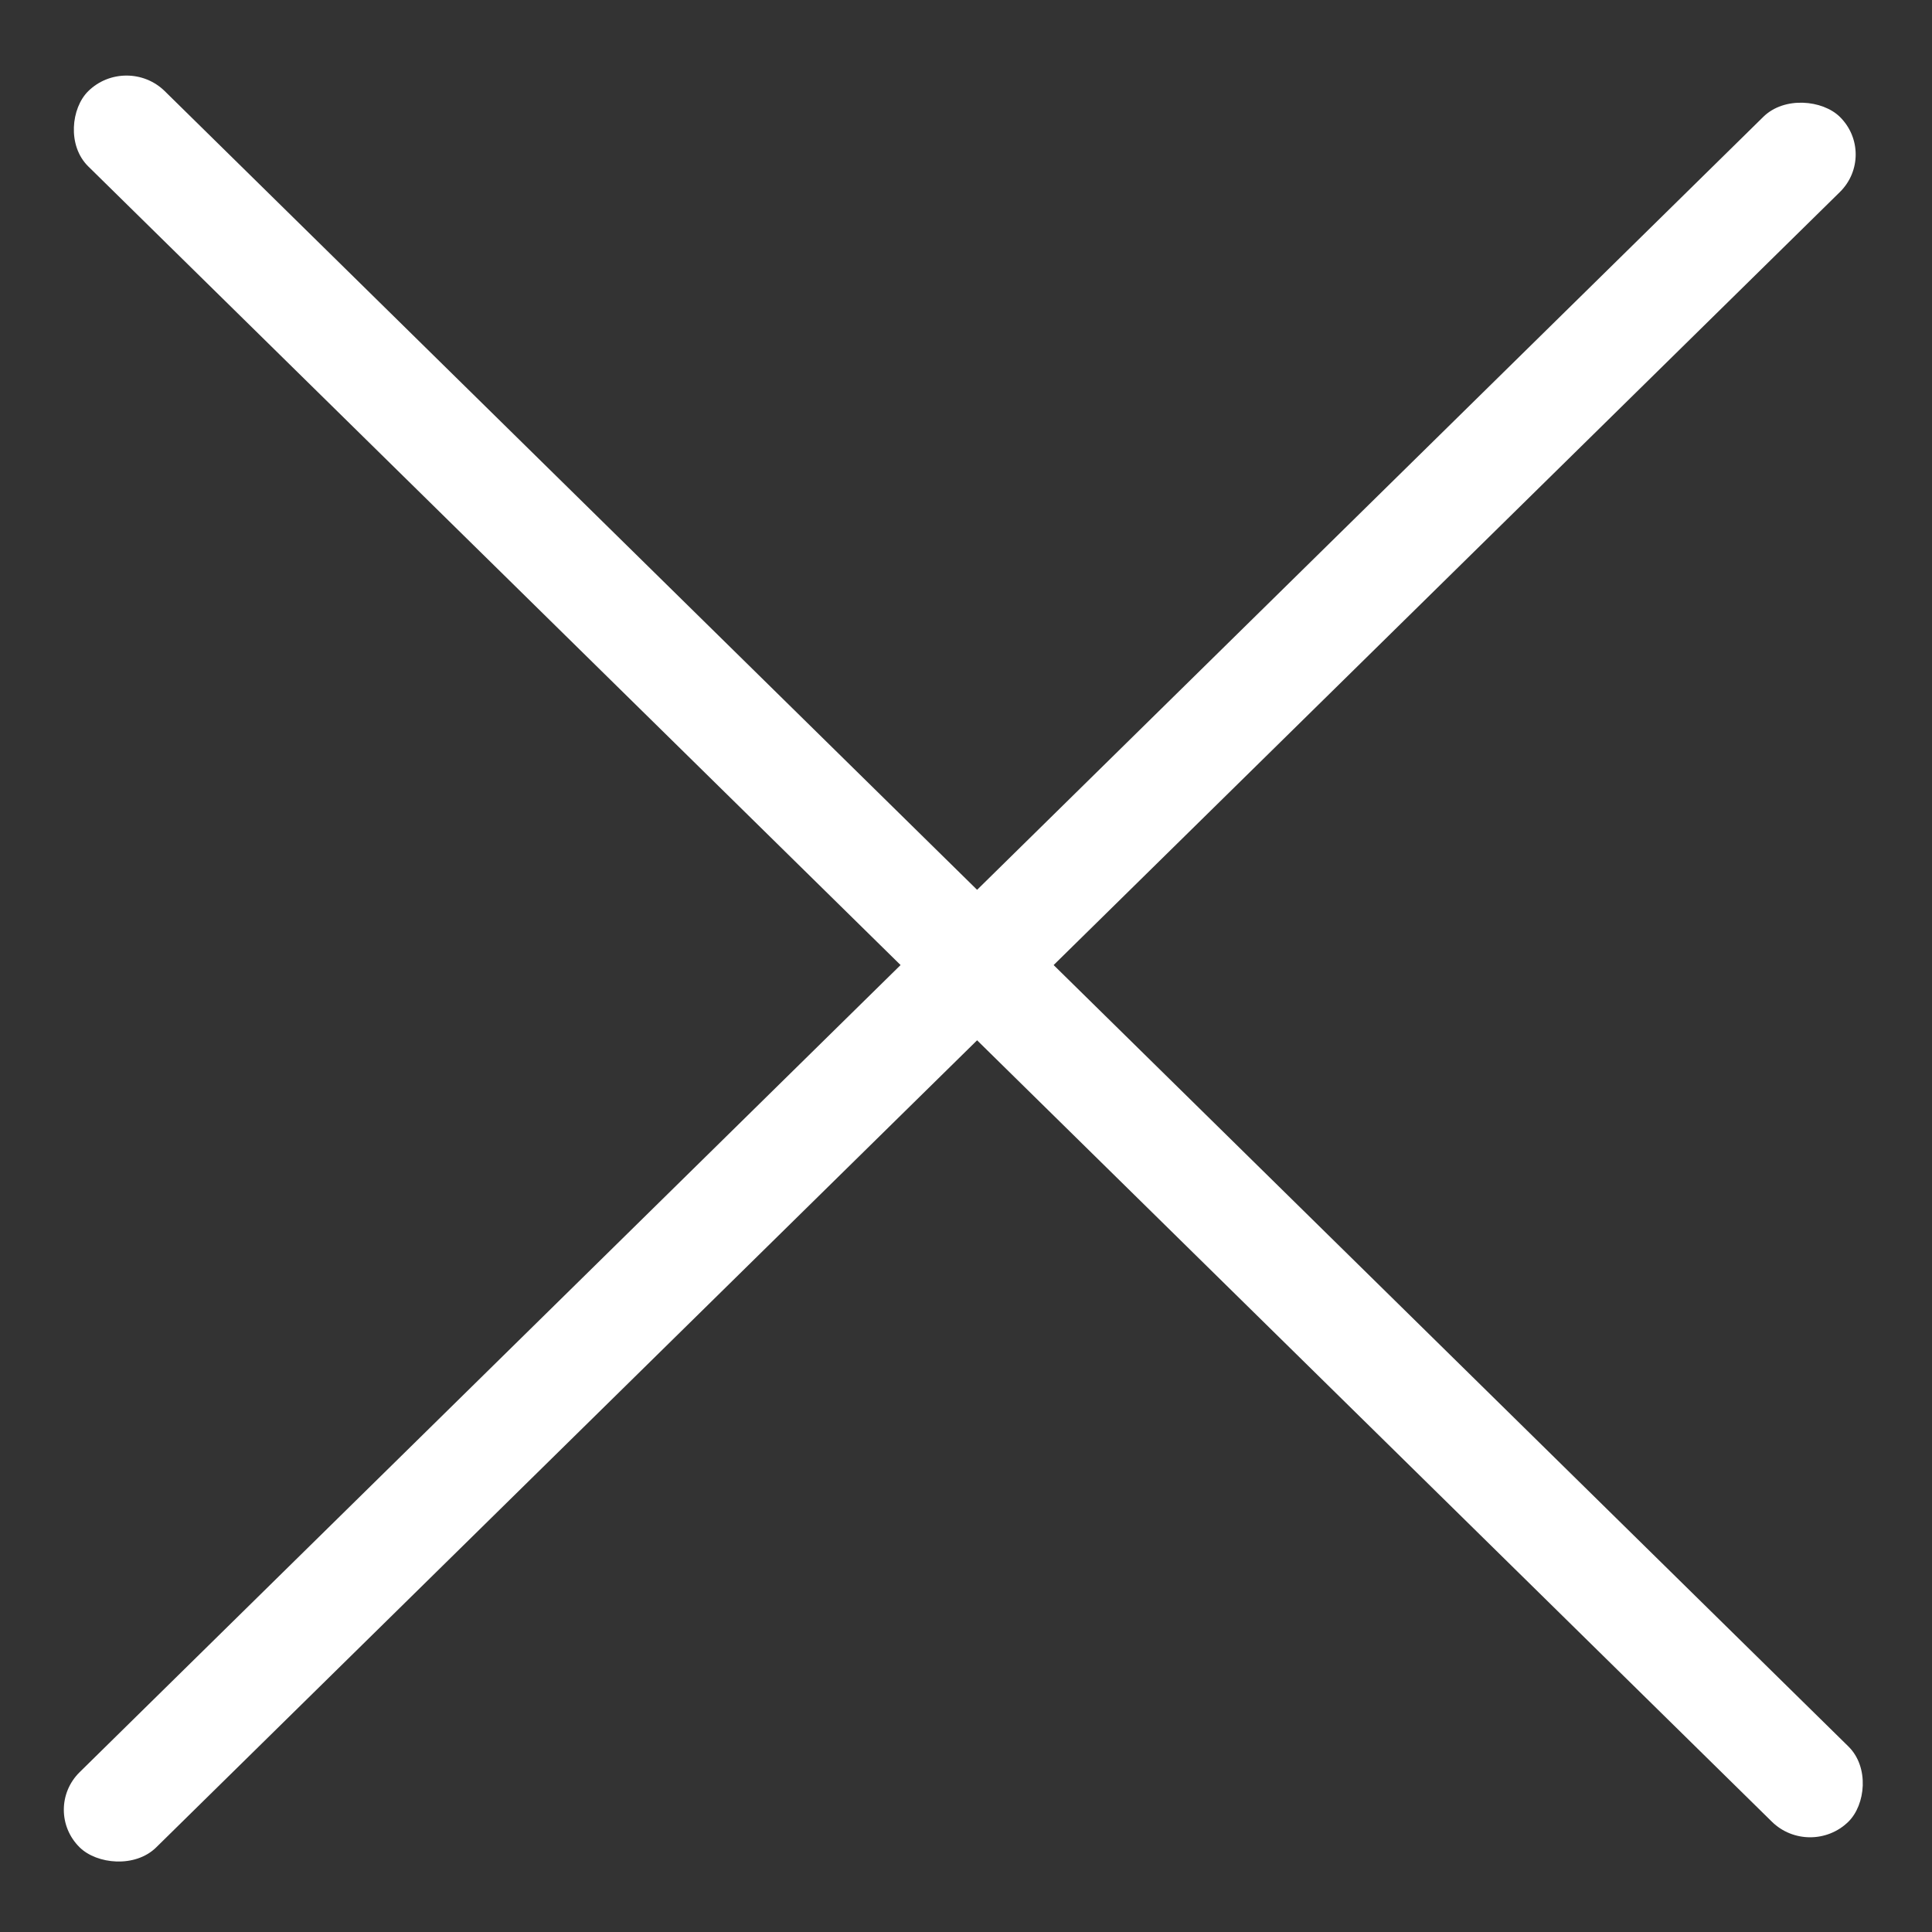 <svg xmlns="http://www.w3.org/2000/svg" xmlns:xlink="http://www.w3.org/1999/xlink" fill="none" version="1.1" width="36" height="36" viewBox="0 0 36 36"><rect x="0" y="0" width="36" height="36" fill="#333333" stroke="none"/><g><g transform="matrix(-0.713,0.701,-0.713,-0.701,62.009,-19.633)"><rect x="35" y="2.887" width="46" height="2" rx="1" fill="#FFFFFF" fill-opacity="1"/></g><g transform="matrix(0.713,0.701,-0.713,0.701,1.389,-1.355)"><rect x="2.357" y="0.999" width="46" height="2" rx="1" fill="#FFFFFF" fill-opacity="1"/></g></g></svg>